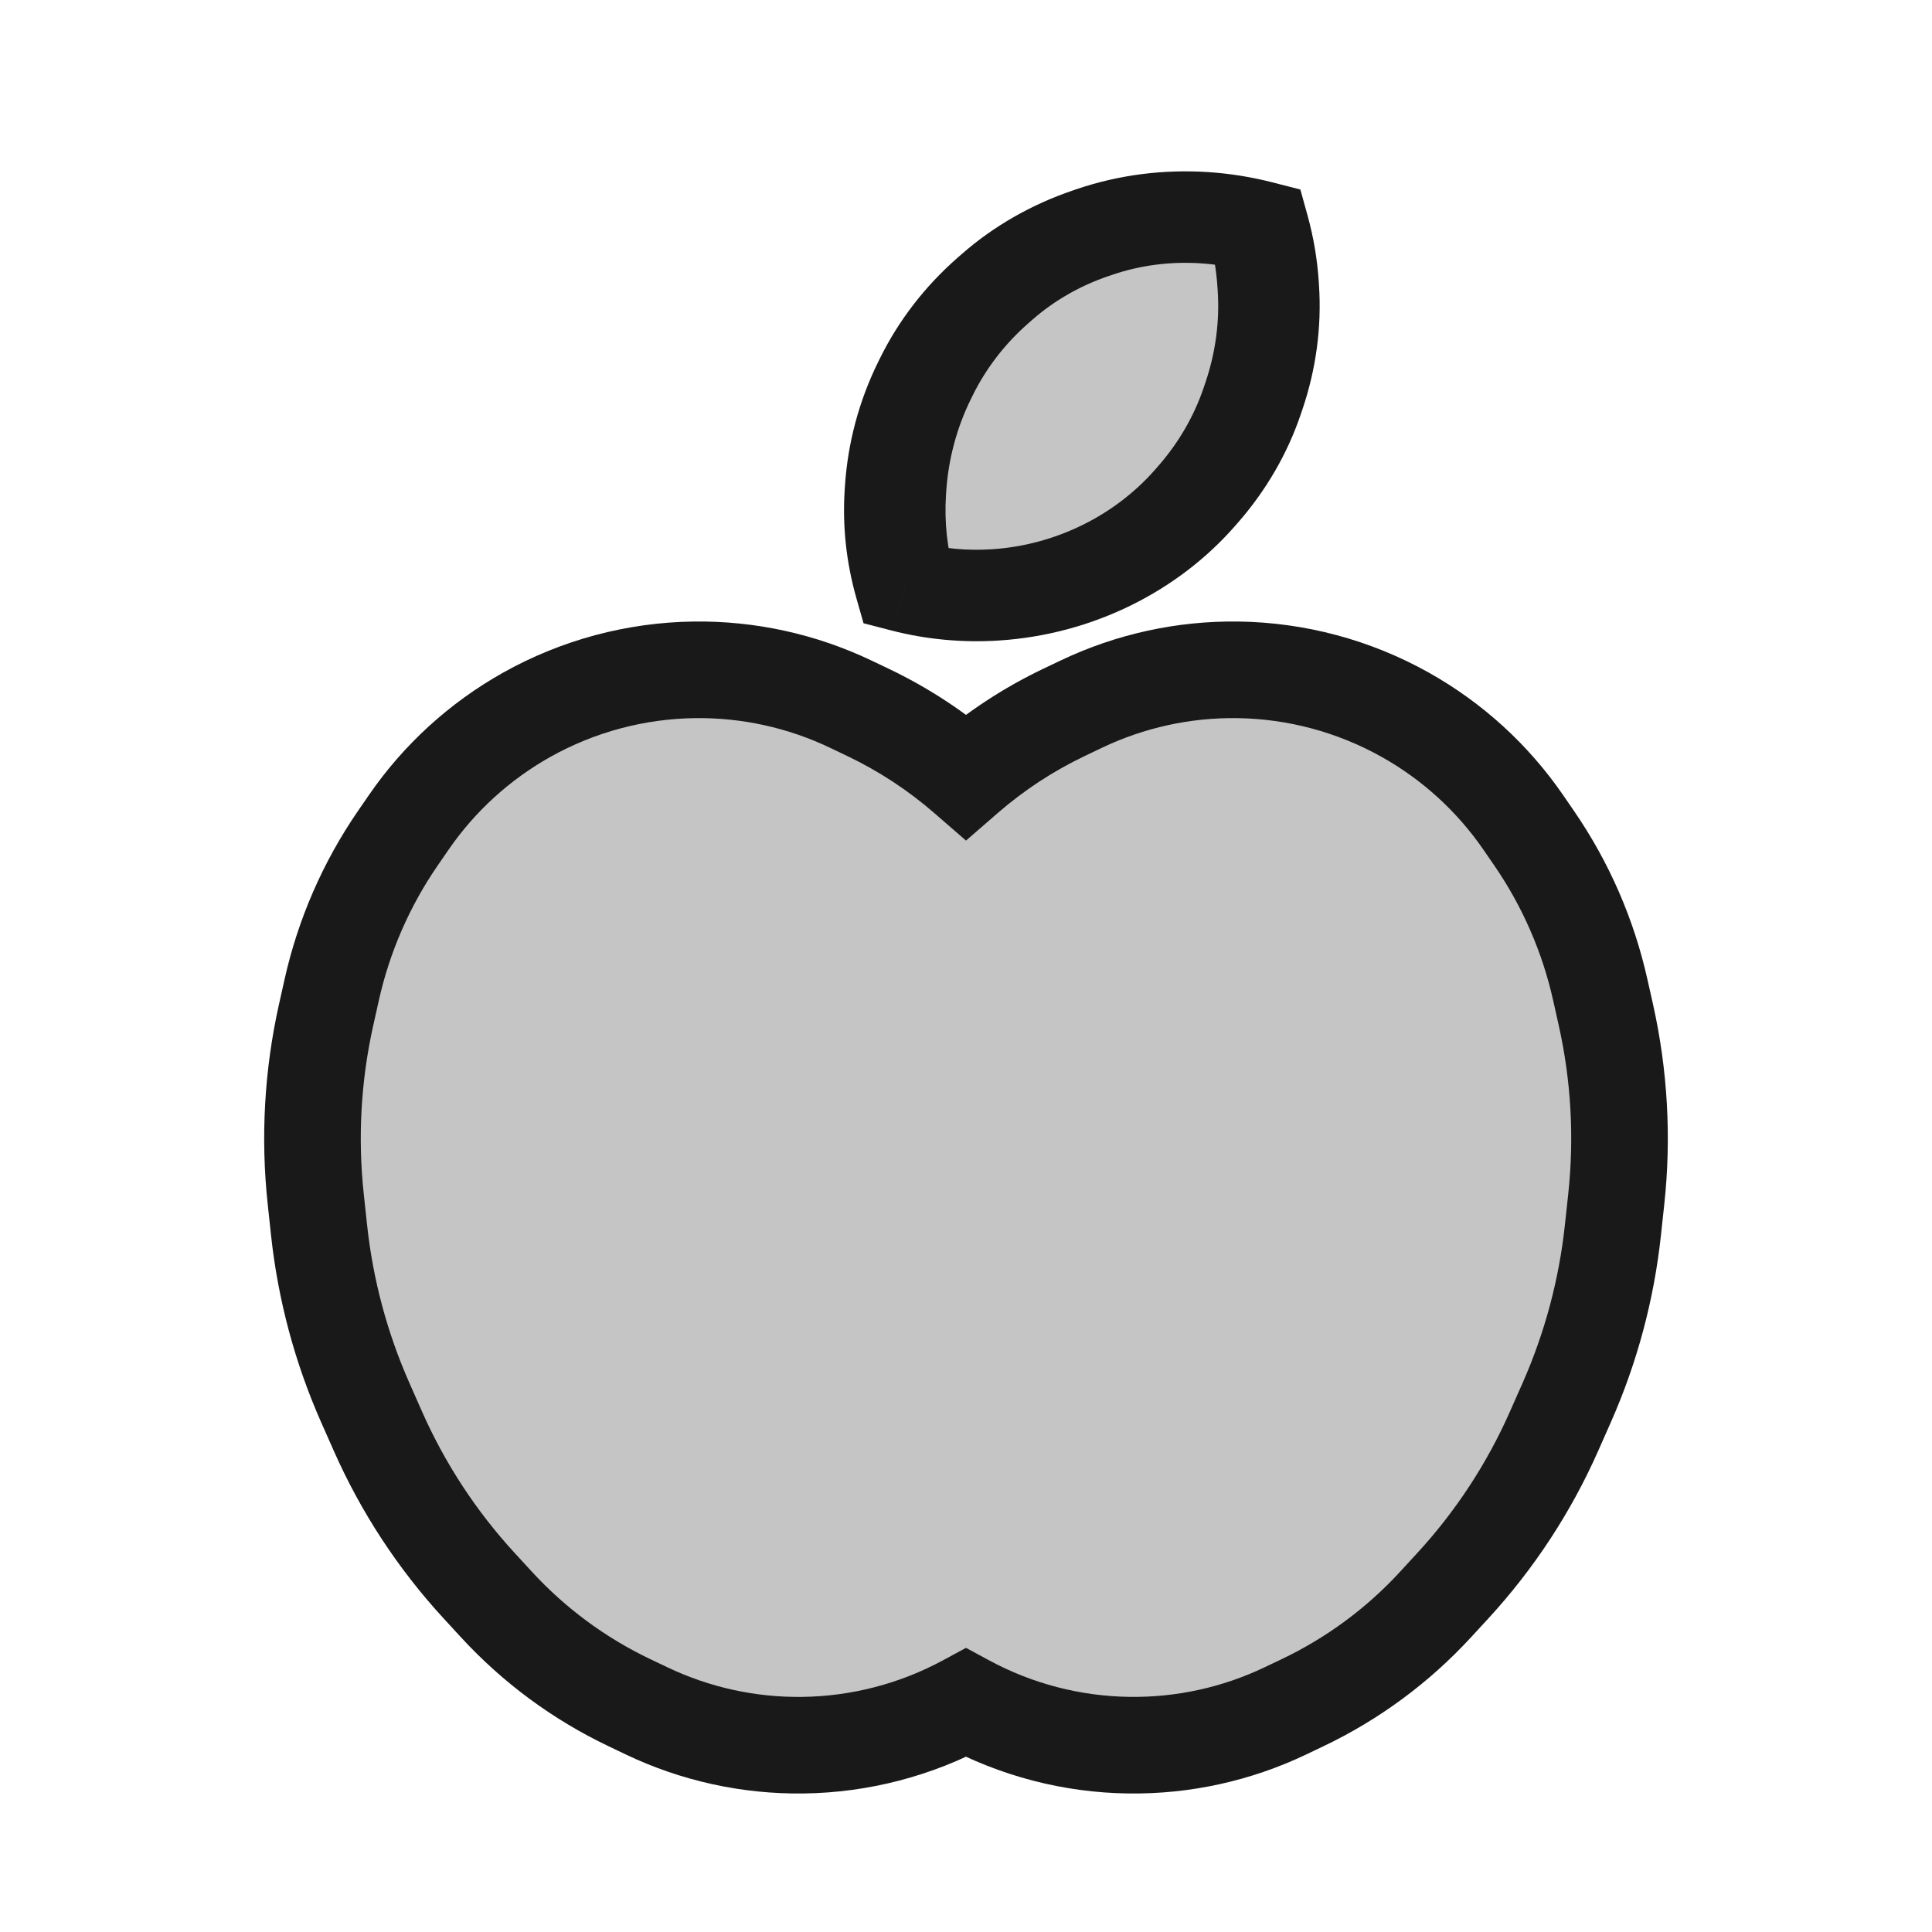 <svg viewBox="0 0 80 80" fill="none">
  <g opacity="0.9">
    <path fill-rule="evenodd" clip-rule="evenodd" d="M58.188 29.596C56.065 28.407 53.678 27.767 51.245 27.736C49.009 27.707 46.796 28.193 44.778 29.155L44.06 29.497C42.59 30.198 41.224 31.094 40 32.158C38.775 31.094 37.41 30.198 35.94 29.497L35.222 29.155C33.203 28.193 30.991 27.707 28.755 27.736C26.322 27.767 23.935 28.407 21.812 29.596C19.861 30.689 18.188 32.216 16.921 34.059L16.47 34.714C15.166 36.611 14.238 38.739 13.736 40.985L13.505 42.019C12.944 44.524 12.799 47.105 13.074 49.658L13.213 50.944C13.478 53.406 14.123 55.812 15.124 58.076L15.647 59.26C16.685 61.608 18.102 63.77 19.84 65.66L20.556 66.439C22.114 68.133 23.983 69.513 26.06 70.503L26.778 70.846C28.796 71.808 31.009 72.293 33.245 72.264C35.606 72.234 37.924 71.631 40 70.507C42.075 71.63 44.393 72.234 46.755 72.264C48.991 72.293 51.203 71.808 53.222 70.845L53.94 70.503C56.017 69.513 57.885 68.133 59.443 66.439L60.16 65.66C61.898 63.77 63.315 61.608 64.353 59.26L64.876 58.076C65.877 55.812 66.522 53.406 66.787 50.944L66.925 49.658C67.201 47.105 67.055 44.524 66.495 42.019L66.264 40.985C65.761 38.739 64.833 36.611 63.529 34.714L63.079 34.059C61.812 32.216 60.139 30.689 58.188 29.596Z" fill="currentColor" fill-opacity="0.25" />
    <path d="M51.245 27.736L51.219 29.736L51.245 27.736ZM58.188 29.596L59.165 27.852V27.852L58.188 29.596ZM44.778 29.155L43.917 27.35V27.35L44.778 29.155ZM44.06 29.497L44.92 31.303V31.303L44.06 29.497ZM40 32.158L38.688 33.668L40 34.807L41.312 33.668L40 32.158ZM35.94 29.497L35.079 31.303L35.079 31.303L35.94 29.497ZM35.222 29.155L36.083 27.35L36.083 27.35L35.222 29.155ZM28.755 27.736L28.781 29.736H28.781L28.755 27.736ZM21.812 29.596L20.834 27.852L20.834 27.852L21.812 29.596ZM16.921 34.059L15.273 32.926L16.921 34.059ZM16.47 34.714L14.822 33.581L16.47 34.714ZM13.736 40.985L11.784 40.549L11.784 40.549L13.736 40.985ZM13.505 42.019L15.457 42.455H15.457L13.505 42.019ZM13.074 49.658L15.063 49.444H15.063L13.074 49.658ZM13.213 50.944L11.224 51.159V51.159L13.213 50.944ZM15.124 58.076L16.953 57.267L15.124 58.076ZM15.647 59.26L13.818 60.068H13.818L15.647 59.26ZM19.84 65.66L18.368 67.014L18.368 67.014L19.84 65.66ZM20.556 66.439L22.029 65.086L22.029 65.086L20.556 66.439ZM26.06 70.503L26.92 68.698L26.92 68.698L26.06 70.503ZM26.778 70.846L25.917 72.651H25.917L26.778 70.846ZM33.245 72.264L33.219 70.265H33.219L33.245 72.264ZM40 70.507L40.952 68.749L40 68.234L39.048 68.749L40 70.507ZM46.755 72.264L46.781 70.264L46.755 72.264ZM53.222 70.845L54.083 72.651L54.083 72.651L53.222 70.845ZM53.94 70.503L53.079 68.698L53.079 68.698L53.94 70.503ZM59.443 66.439L60.915 67.793L60.915 67.793L59.443 66.439ZM60.16 65.66L58.688 64.306L58.688 64.306L60.16 65.66ZM64.353 59.26L62.523 58.451V58.451L64.353 59.26ZM64.876 58.076L63.047 57.267V57.267L64.876 58.076ZM66.787 50.944L68.775 51.159V51.159L66.787 50.944ZM66.925 49.658L64.937 49.443V49.443L66.925 49.658ZM66.495 42.019L64.543 42.455L64.543 42.455L66.495 42.019ZM66.264 40.985L68.215 40.549L68.215 40.549L66.264 40.985ZM63.529 34.714L61.881 35.847L61.881 35.847L63.529 34.714ZM63.079 34.059L64.727 32.926V32.926L63.079 34.059ZM51.219 29.736C53.319 29.763 55.378 30.315 57.21 31.341L59.165 27.852C56.751 26.499 54.037 25.772 51.27 25.736L51.219 29.736ZM45.638 30.96C47.38 30.13 49.289 29.711 51.219 29.736L51.27 25.736C48.728 25.703 46.212 26.256 43.917 27.35L45.638 30.96ZM44.92 31.303L45.638 30.96L43.917 27.35L43.199 27.692L44.92 31.303ZM41.312 33.668C42.4 32.722 43.614 31.926 44.92 31.303L43.199 27.692C41.566 28.471 40.049 29.466 38.688 30.648L41.312 33.668ZM35.079 31.303C36.386 31.926 37.599 32.722 38.688 33.668L41.312 30.648C39.951 29.466 38.434 28.471 36.801 27.692L35.079 31.303ZM34.361 30.96L35.079 31.303L36.801 27.692L36.083 27.35L34.361 30.96ZM28.781 29.736C30.71 29.711 32.62 30.13 34.361 30.96L36.083 27.35C33.788 26.256 31.272 25.703 28.729 25.736L28.781 29.736ZM22.79 31.341C24.622 30.315 26.681 29.763 28.781 29.736L28.729 25.736C25.962 25.772 23.248 26.499 20.834 27.852L22.79 31.341ZM18.569 35.192C19.662 33.602 21.106 32.285 22.79 31.341L20.834 27.852C18.616 29.095 16.713 30.831 15.273 32.926L18.569 35.192ZM18.118 35.847L18.569 35.192L15.273 32.926L14.822 33.581L18.118 35.847ZM15.688 41.422C16.134 39.425 16.959 37.533 18.118 35.847L14.822 33.581C13.373 35.688 12.342 38.053 11.784 40.549L15.688 41.422ZM15.457 42.455L15.688 41.422L11.784 40.549L11.553 41.582L15.457 42.455ZM15.063 49.444C14.811 47.108 14.944 44.747 15.457 42.455L11.553 41.582C10.945 44.301 10.787 47.102 11.086 49.872L15.063 49.444ZM15.201 50.73L15.063 49.444L11.086 49.872L11.224 51.159L15.201 50.73ZM16.953 57.267C16.035 55.192 15.444 52.987 15.201 50.73L11.224 51.159C11.512 53.825 12.21 56.432 13.294 58.885L16.953 57.267ZM17.476 58.451L16.953 57.267L13.294 58.885L13.818 60.068L17.476 58.451ZM21.312 64.306C19.722 62.577 18.426 60.599 17.476 58.451L13.818 60.068C14.944 62.617 16.481 64.963 18.368 67.014L21.312 64.306ZM22.029 65.086L21.312 64.306L18.368 67.014L19.084 67.793L22.029 65.086ZM26.92 68.698C25.074 67.817 23.413 66.591 22.029 65.086L19.084 67.793C20.815 69.675 22.891 71.208 25.199 72.308L26.92 68.698ZM27.639 69.04L26.92 68.698L25.199 72.308L25.917 72.651L27.639 69.04ZM33.219 70.265C31.29 70.29 29.38 69.871 27.639 69.04L25.917 72.651C28.212 73.745 30.728 74.297 33.271 74.264L33.219 70.265ZM39.048 68.749C37.257 69.718 35.257 70.238 33.219 70.265L33.271 74.264C35.956 74.23 38.592 73.543 40.952 72.266L39.048 68.749ZM46.781 70.264C44.743 70.238 42.743 69.718 40.952 68.749L39.048 72.266C41.408 73.543 44.044 74.23 46.729 74.264L46.781 70.264ZM52.361 69.04C50.619 69.871 48.71 70.289 46.781 70.264L46.729 74.264C49.272 74.297 51.787 73.745 54.083 72.651L52.361 69.04ZM53.079 68.698L52.361 69.04L54.083 72.651L54.801 72.308L53.079 68.698ZM57.971 65.086C56.586 66.591 54.926 67.817 53.079 68.698L54.801 72.308C57.109 71.208 59.184 69.675 60.915 67.793L57.971 65.086ZM58.688 64.306L57.971 65.086L60.915 67.793L61.632 67.014L58.688 64.306ZM62.523 58.451C61.574 60.599 60.278 62.577 58.688 64.306L61.632 67.014C63.518 64.963 65.055 62.617 66.182 60.068L62.523 58.451ZM63.047 57.267L62.523 58.451L66.182 60.068L66.705 58.885L63.047 57.267ZM64.798 50.73C64.555 52.986 63.964 55.192 63.047 57.267L66.705 58.885C67.79 56.432 68.488 53.825 68.775 51.159L64.798 50.73ZM64.937 49.443L64.798 50.73L68.775 51.159L68.914 49.872L64.937 49.443ZM64.543 42.455C65.056 44.747 65.189 47.108 64.937 49.443L68.914 49.872C69.213 47.102 69.055 44.301 68.447 41.582L64.543 42.455ZM64.312 41.422L64.543 42.455L68.447 41.582L68.215 40.549L64.312 41.422ZM61.881 35.847C63.04 37.533 63.865 39.425 64.312 41.422L68.215 40.549C67.657 38.053 66.626 35.688 65.177 33.581L61.881 35.847ZM61.431 35.192L61.881 35.847L65.177 33.581L64.727 32.926L61.431 35.192ZM57.21 31.341C58.894 32.284 60.337 33.602 61.431 35.192L64.727 32.926C63.286 30.831 61.383 29.094 59.165 27.852L57.21 31.341Z" fill="currentColor" />
    <path fill-rule="evenodd" clip-rule="evenodd" d="M52.102 9.37C52.319 10.153 52.456 10.958 52.51 11.774L52.52 11.93C52.618 13.429 52.415 14.945 51.921 16.4L51.847 16.618C51.371 18.021 50.606 19.335 49.595 20.488L49.481 20.617C48.479 21.76 47.239 22.707 45.84 23.397C44.401 24.106 42.829 24.527 41.229 24.632C39.96 24.715 38.697 24.598 37.493 24.287C37.131 23.01 36.989 21.695 37.074 20.392L37.084 20.237C37.187 18.673 37.594 17.152 38.288 15.746L38.357 15.606C39.021 14.259 39.955 13.047 41.11 12.034L41.284 11.882C42.397 10.905 43.717 10.149 45.168 9.657L45.331 9.601C46.771 9.113 48.318 8.913 49.875 9.015C50.627 9.064 51.373 9.184 52.102 9.37Z" fill="currentColor" fill-opacity="0.25" />
    <path d="M52.102 9.37L54.14 8.911L53.845 7.847L52.675 7.548L52.102 9.37ZM52.51 11.774L54.607 11.663L54.607 11.663L52.51 11.774ZM52.52 11.93L50.422 12.041L50.422 12.041L52.52 11.93ZM51.921 16.4L53.93 16.954L53.93 16.954L51.921 16.4ZM51.847 16.618L49.838 16.064L49.838 16.064L51.847 16.618ZM49.595 20.488L51.243 21.662L51.243 21.662L49.595 20.488ZM49.481 20.617L47.834 19.442L47.834 19.442L49.481 20.617ZM45.84 23.397L44.831 21.735L44.831 21.735L45.84 23.397ZM41.229 24.632L41.076 22.743L41.229 24.632ZM37.493 24.287L35.458 24.757L35.757 25.808L36.915 26.108L37.493 24.287ZM37.074 20.392L39.171 20.504L39.171 20.504L37.074 20.392ZM37.084 20.237L34.987 20.125L34.987 20.125L37.084 20.237ZM38.288 15.746L36.368 14.977L36.368 14.977L38.288 15.746ZM38.357 15.606L40.276 16.375L40.276 16.375L38.357 15.606ZM41.11 12.034L42.575 13.391L42.575 13.391L41.11 12.034ZM41.284 11.882L39.819 10.525L39.819 10.525L41.284 11.882ZM45.168 9.657L44.428 7.885L44.428 7.885L45.168 9.657ZM45.331 9.601L46.072 11.374L46.072 11.374L45.331 9.601ZM49.875 9.015L49.722 10.904L49.875 9.015ZM50.064 9.829C50.249 10.497 50.366 11.186 50.412 11.886L54.607 11.663C54.546 10.73 54.389 9.808 54.14 8.911L50.064 9.829ZM50.412 11.886L50.422 12.041L54.617 11.818L54.607 11.663L50.412 11.886ZM50.422 12.041C50.506 13.313 50.334 14.603 49.912 15.846L53.93 16.954C54.496 15.286 54.73 13.545 54.617 11.818L50.422 12.041ZM49.912 15.846L49.838 16.064L53.856 17.172L53.93 16.954L49.912 15.846ZM49.838 16.064C49.438 17.241 48.796 18.345 47.947 19.313L51.243 21.662C52.416 20.325 53.303 18.8 53.856 17.172L49.838 16.064ZM47.947 19.313L47.834 19.442L51.13 21.791L51.243 21.662L47.947 19.313ZM47.834 19.442C47.004 20.389 45.98 21.169 44.831 21.735L46.848 25.058C48.498 24.244 49.955 23.131 51.13 21.791L47.834 19.442ZM44.831 21.735C43.651 22.317 42.37 22.659 41.076 22.743L41.381 26.521C43.288 26.396 45.152 25.895 46.848 25.058L44.831 21.735ZM41.076 22.743C40.051 22.811 39.036 22.715 38.072 22.467L36.915 26.108C38.358 26.48 39.869 26.62 41.381 26.521L41.076 22.743ZM39.529 23.817C39.219 22.727 39.099 21.609 39.171 20.504L34.977 20.281C34.879 21.782 35.042 23.292 35.458 24.757L39.529 23.817ZM39.171 20.504L39.181 20.349L34.987 20.125L34.977 20.281L39.171 20.504ZM39.181 20.349C39.269 19.007 39.619 17.709 40.207 16.515L36.368 14.977C35.57 16.594 35.104 18.338 34.987 20.125L39.181 20.349ZM40.207 16.515L40.276 16.375L36.437 14.837L36.368 14.977L40.207 16.515ZM40.276 16.375C40.834 15.245 41.614 14.234 42.575 13.391L39.645 10.677C38.295 11.861 37.208 13.272 36.437 14.837L40.276 16.375ZM42.575 13.391L42.749 13.239L39.819 10.525L39.645 10.677L42.575 13.391ZM42.749 13.239C43.655 12.444 44.728 11.83 45.908 11.429L44.428 7.885C42.705 8.469 41.139 9.367 39.819 10.525L42.749 13.239ZM45.908 11.429L46.072 11.374L44.591 7.829L44.428 7.885L45.908 11.429ZM46.072 11.374C47.222 10.983 48.465 10.821 49.722 10.904L50.027 7.126C48.172 7.005 46.319 7.242 44.591 7.829L46.072 11.374ZM49.722 10.904C50.331 10.944 50.936 11.04 51.529 11.192L52.675 7.548C51.811 7.327 50.924 7.185 50.027 7.126L49.722 10.904Z" fill="currentColor" />
  </g>
</svg>